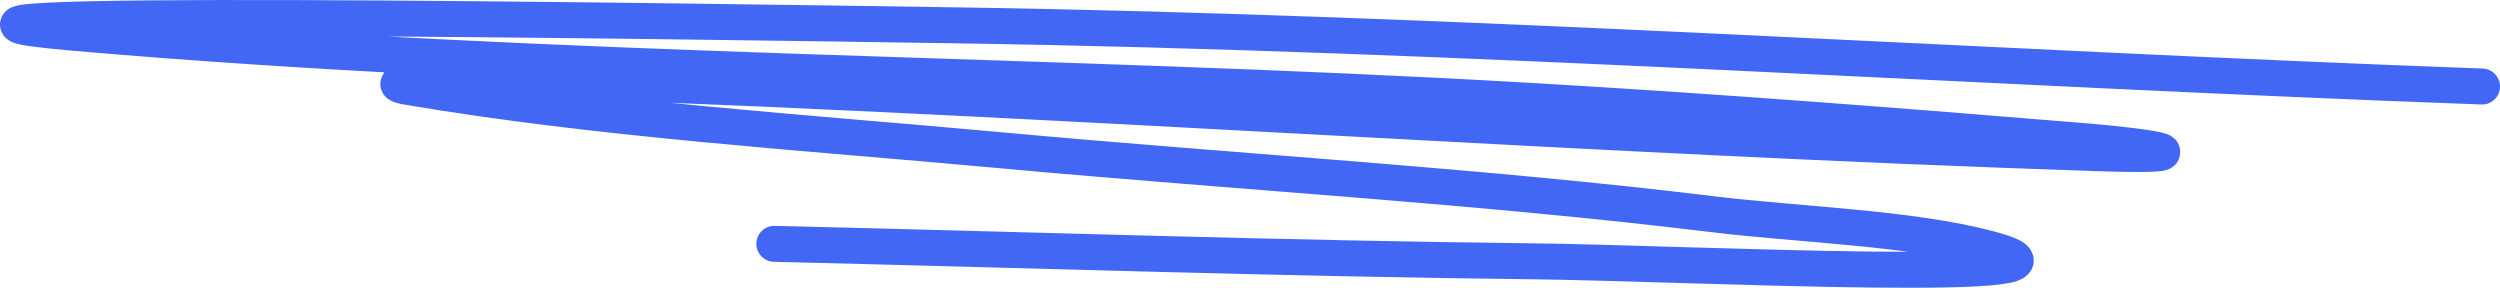 <svg width="278" height="32" viewBox="0 0 278 32" fill="none" xmlns="http://www.w3.org/2000/svg">
<path d="M276 9.621C219.333 7.546 163.154 3.678 106.383 2.818C73.751 2.323 -23.837 0.875 8.464 3.668C61.557 8.26 116.43 8.112 169.887 11.2C190.599 12.396 211.145 14 231.752 15.695C239.682 16.347 245.876 17.449 233.186 17.031C176.55 15.165 120.207 11.019 63.569 9.013C57.525 8.799 39.618 8.695 45.44 9.682C66.78 13.297 89.673 14.722 111.504 16.728C137.793 19.143 164.507 20.651 190.577 23.834C199.942 24.978 212.484 25.334 221.202 27.661C236.631 31.778 187.417 29.246 170.502 29.058C142.35 28.745 114.231 27.782 86.103 27.114" stroke="#4367F5" stroke-width="4" stroke-linecap="round"/>
</svg>
